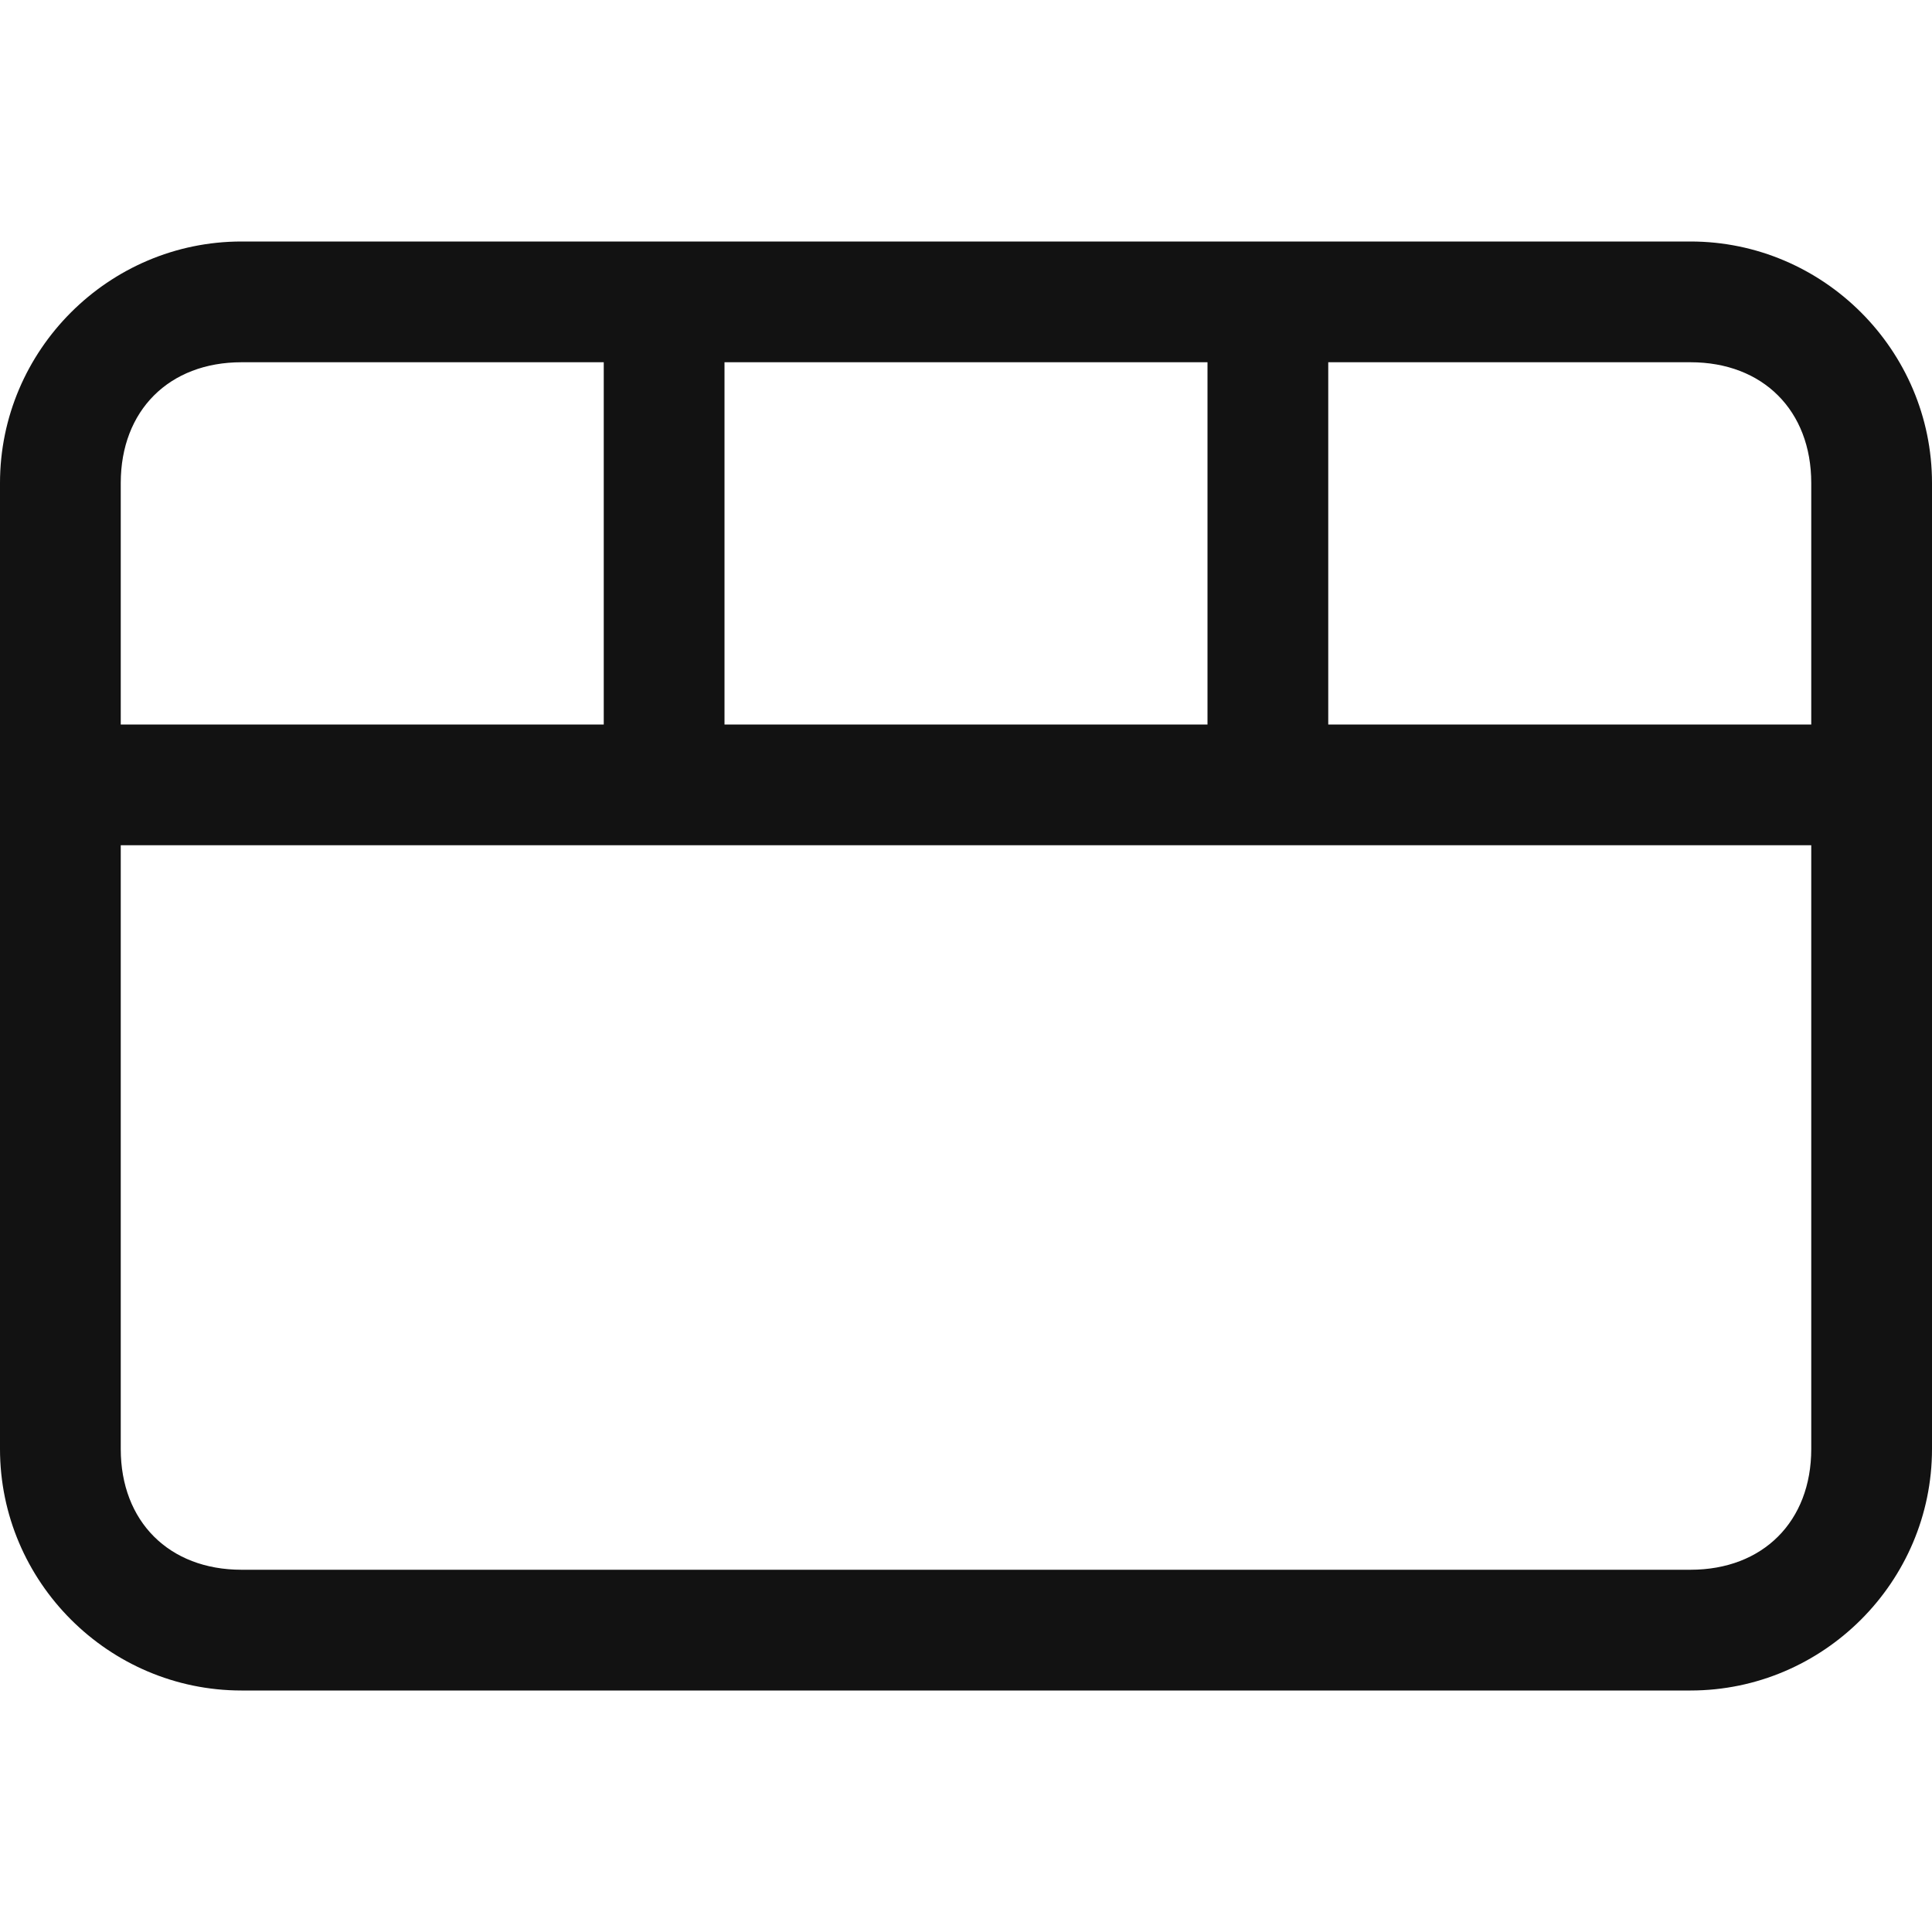 <?xml version="1.0" encoding="utf-8"?>
<!-- Generator: Adobe Illustrator 25.0.0, SVG Export Plug-In . SVG Version: 6.00 Build 0)  -->
<svg version="1.1" id="Layer_1" xmlns="http://www.w3.org/2000/svg" xmlns:xlink="http://www.w3.org/1999/xlink" x="0px" y="0px"
	 viewBox="0 0 16 16" style="enable-background:new 0 0 16 16;" xml:space="preserve">
<style type="text/css">
	.st0{fill-rule:evenodd;clip-rule:evenodd;fill:#121212;}
</style>
<path class="st0" d="M1,7h14v5c0,0.6-0.4,1-1,1H2c-0.6,0-1-0.4-1-1V7z M1,4c0-0.6,0.4-1,1-1h3v3H1V4z M10,3H6v3h4V3z M11,3h3
	c0.6,0,1,0.4,1,1v2h-4V3z M2,14h12c1.1,0,2-0.9,2-2V4c0-1.1-0.9-2-2-2H2C0.9,2,0,2.9,0,4l0,8C0,13.1,0.9,14,2,14z"/>
</svg>
